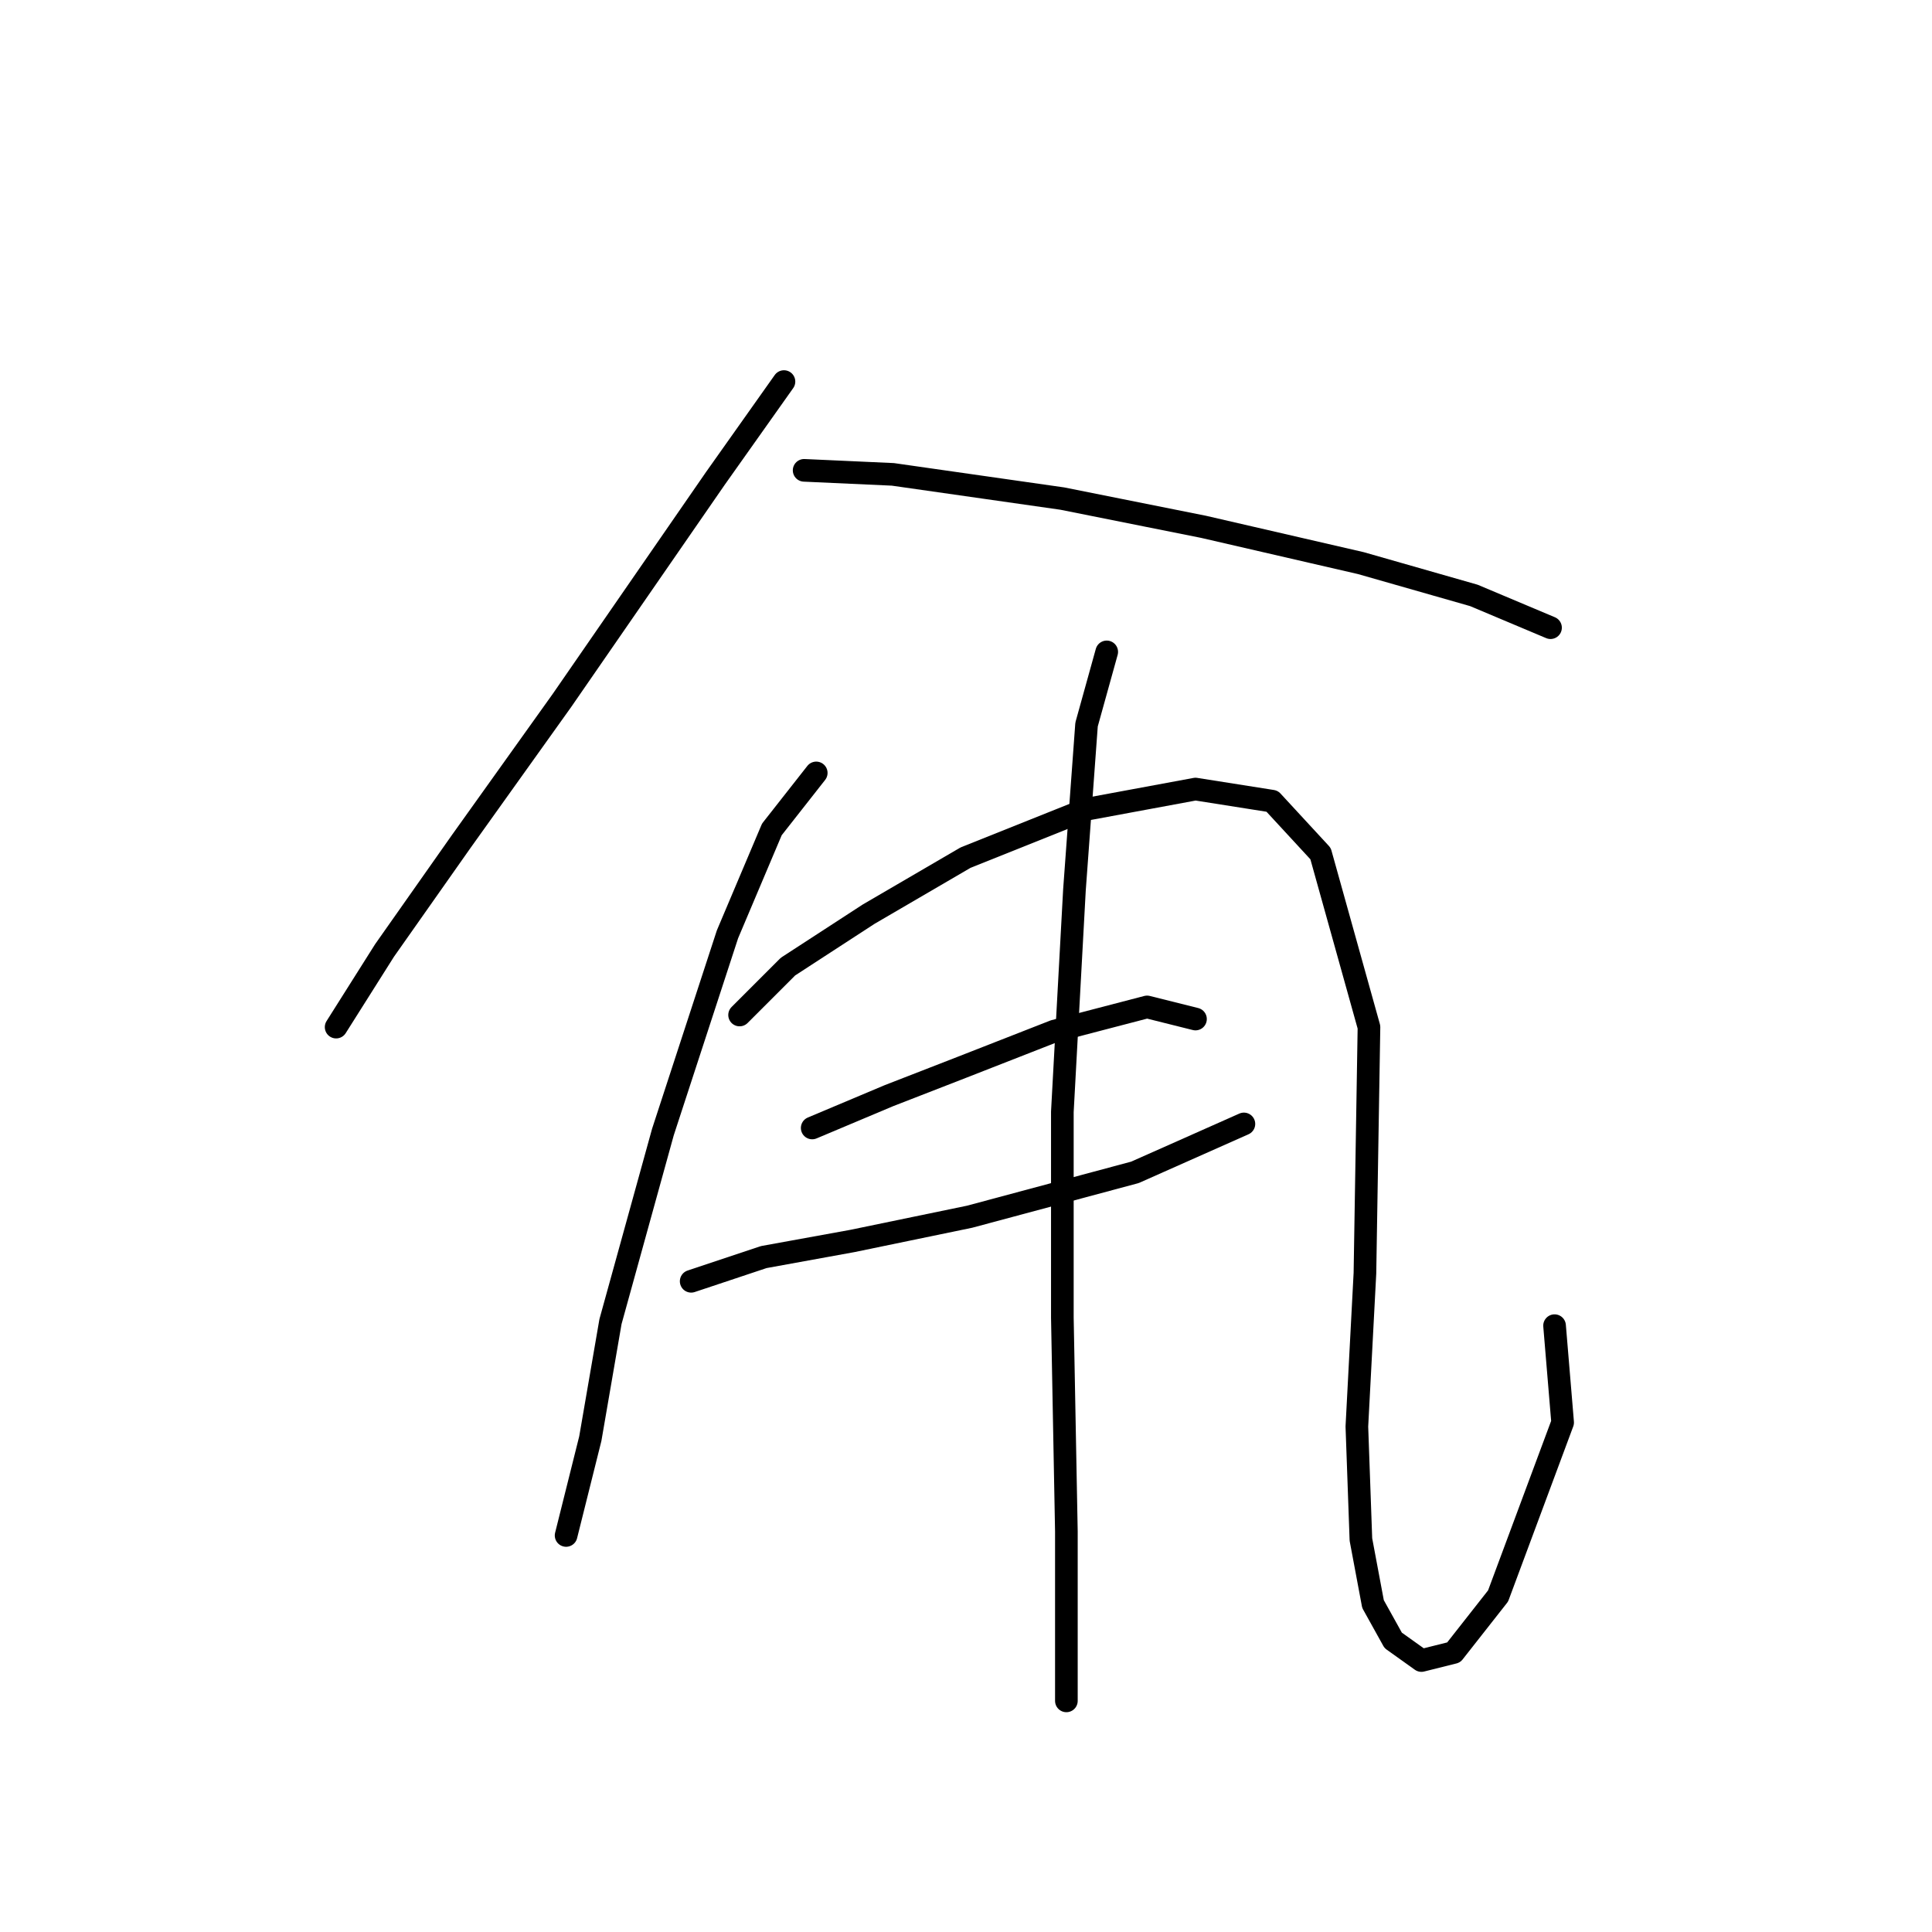 <?xml version="1.0" standalone="no"?>
    <svg width="256" height="256" xmlns="http://www.w3.org/2000/svg" version="1.1">
    <polyline stroke="black" stroke-width="3" stroke-linecap="round" fill="transparent" stroke-linejoin="round" points="103.879 50.561 94.791 63.392 74.476 92.794 61.111 111.505 50.954 125.94 44.539 136.097 44.539 136.097 " />
        <polyline stroke="black" stroke-width="3" stroke-linecap="round" fill="transparent" stroke-linejoin="round" points="106.552 62.322 118.313 62.857 140.767 66.065 159.477 69.807 180.327 74.618 195.295 78.895 205.453 83.172 205.453 83.172 " />
        <polyline stroke="black" stroke-width="3" stroke-linecap="round" fill="transparent" stroke-linejoin="round" points="108.156 102.417 102.276 109.902 96.395 123.801 87.841 149.996 80.892 175.122 78.219 190.626 75.011 203.456 75.011 203.456 " />
        <polyline stroke="black" stroke-width="3" stroke-linecap="round" fill="transparent" stroke-linejoin="round" points="97.999 134.493 104.414 128.078 115.106 121.128 127.936 113.644 143.974 107.229 158.408 104.556 168.566 106.159 174.981 113.109 181.396 136.097 180.861 168.707 179.792 189.022 180.327 203.991 181.931 212.544 184.604 217.356 188.346 220.029 192.622 218.96 198.503 211.475 207.057 188.487 205.987 175.657 205.987 175.657 " />
        <polyline stroke="black" stroke-width="3" stroke-linecap="round" fill="transparent" stroke-linejoin="round" points="107.621 149.462 117.779 145.185 127.402 141.443 139.697 136.631 151.993 133.424 158.408 135.028 158.408 135.028 " />
        <polyline stroke="black" stroke-width="3" stroke-linecap="round" fill="transparent" stroke-linejoin="round" points="91.584 169.777 101.206 166.569 112.967 164.431 128.471 161.223 150.389 155.342 164.823 148.927 164.823 148.927 " />
        <polyline stroke="black" stroke-width="3" stroke-linecap="round" fill="transparent" stroke-linejoin="round" points="146.647 86.379 143.974 96.002 142.37 117.921 140.767 147.323 140.767 174.588 141.301 202.922 141.301 225.375 141.301 225.375 " />
        </svg>